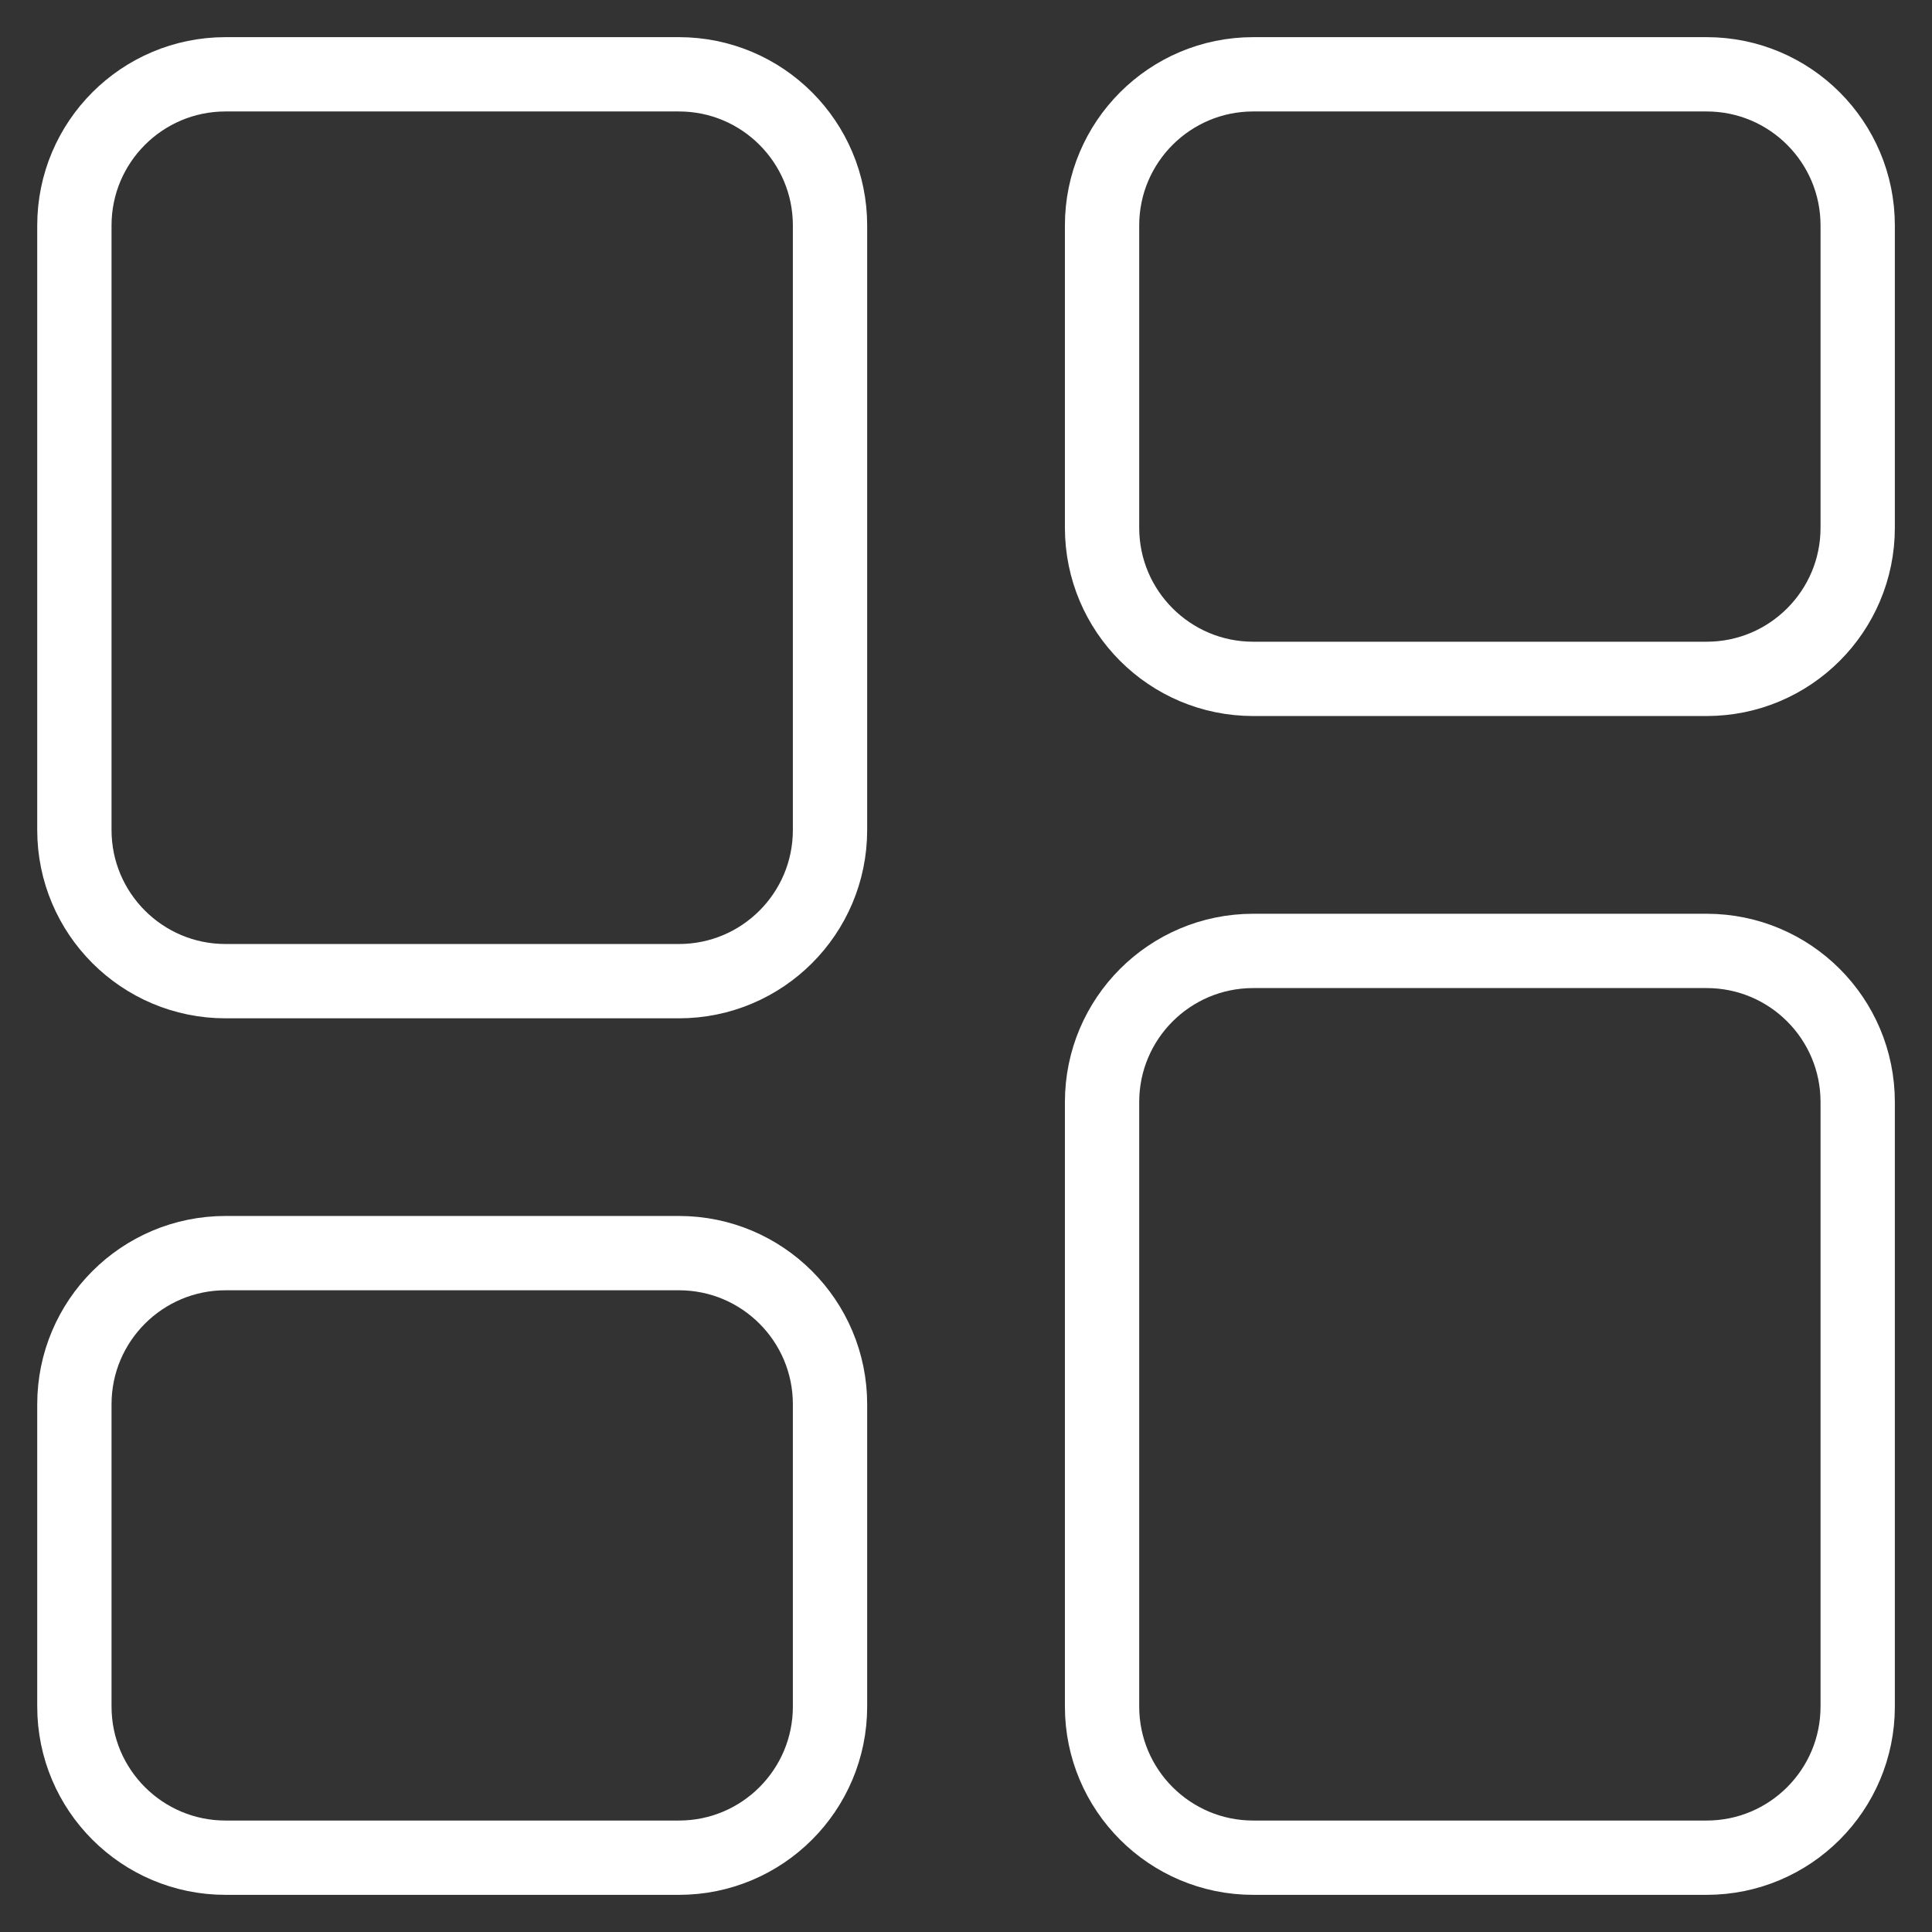 <svg width="26" height="26" viewBox="0 0 26 26" fill="none" xmlns="http://www.w3.org/2000/svg">
<rect x="0" y="0" width="26" height="26" fill="#333333" stroke="none"/>
<path d="M11.17 11.17C11.17 12.293 10.26 13.204 9.137 13.204H3.035C1.912 13.204 1.001 12.293 1.001 11.17V3.034C1.001 1.911 1.912 1 3.035 1H9.137C10.26 1 11.17 1.911 11.17 3.034V11.17Z" stroke="white" stroke-miterlimit="10"/>
<path d="M25 22.966C25 24.089 24.09 25 22.967 25H16.865C15.742 25 14.831 24.089 14.831 22.966V14.831C14.831 13.707 15.742 12.797 16.865 12.797H22.967C24.09 12.797 25 13.707 25 14.831V22.966Z" stroke="white" stroke-miterlimit="10"/>
<path d="M11.17 22.966C11.17 24.089 10.26 25 9.137 25H3.035C1.912 25 1.001 24.089 1.001 22.966V18.898C1.001 17.775 1.912 16.864 3.035 16.864H9.137C10.26 16.864 11.17 17.775 11.17 18.898V22.966Z" stroke="white" stroke-miterlimit="10"/>
<path d="M25 7.102C25 8.225 24.09 9.136 22.967 9.136H16.865C15.742 9.136 14.831 8.225 14.831 7.102V3.034C14.831 1.911 15.742 1 16.865 1H22.967C24.09 1 25 1.911 25 3.034V7.102Z" stroke="white" stroke-miterlimit="10"/>
</svg>
